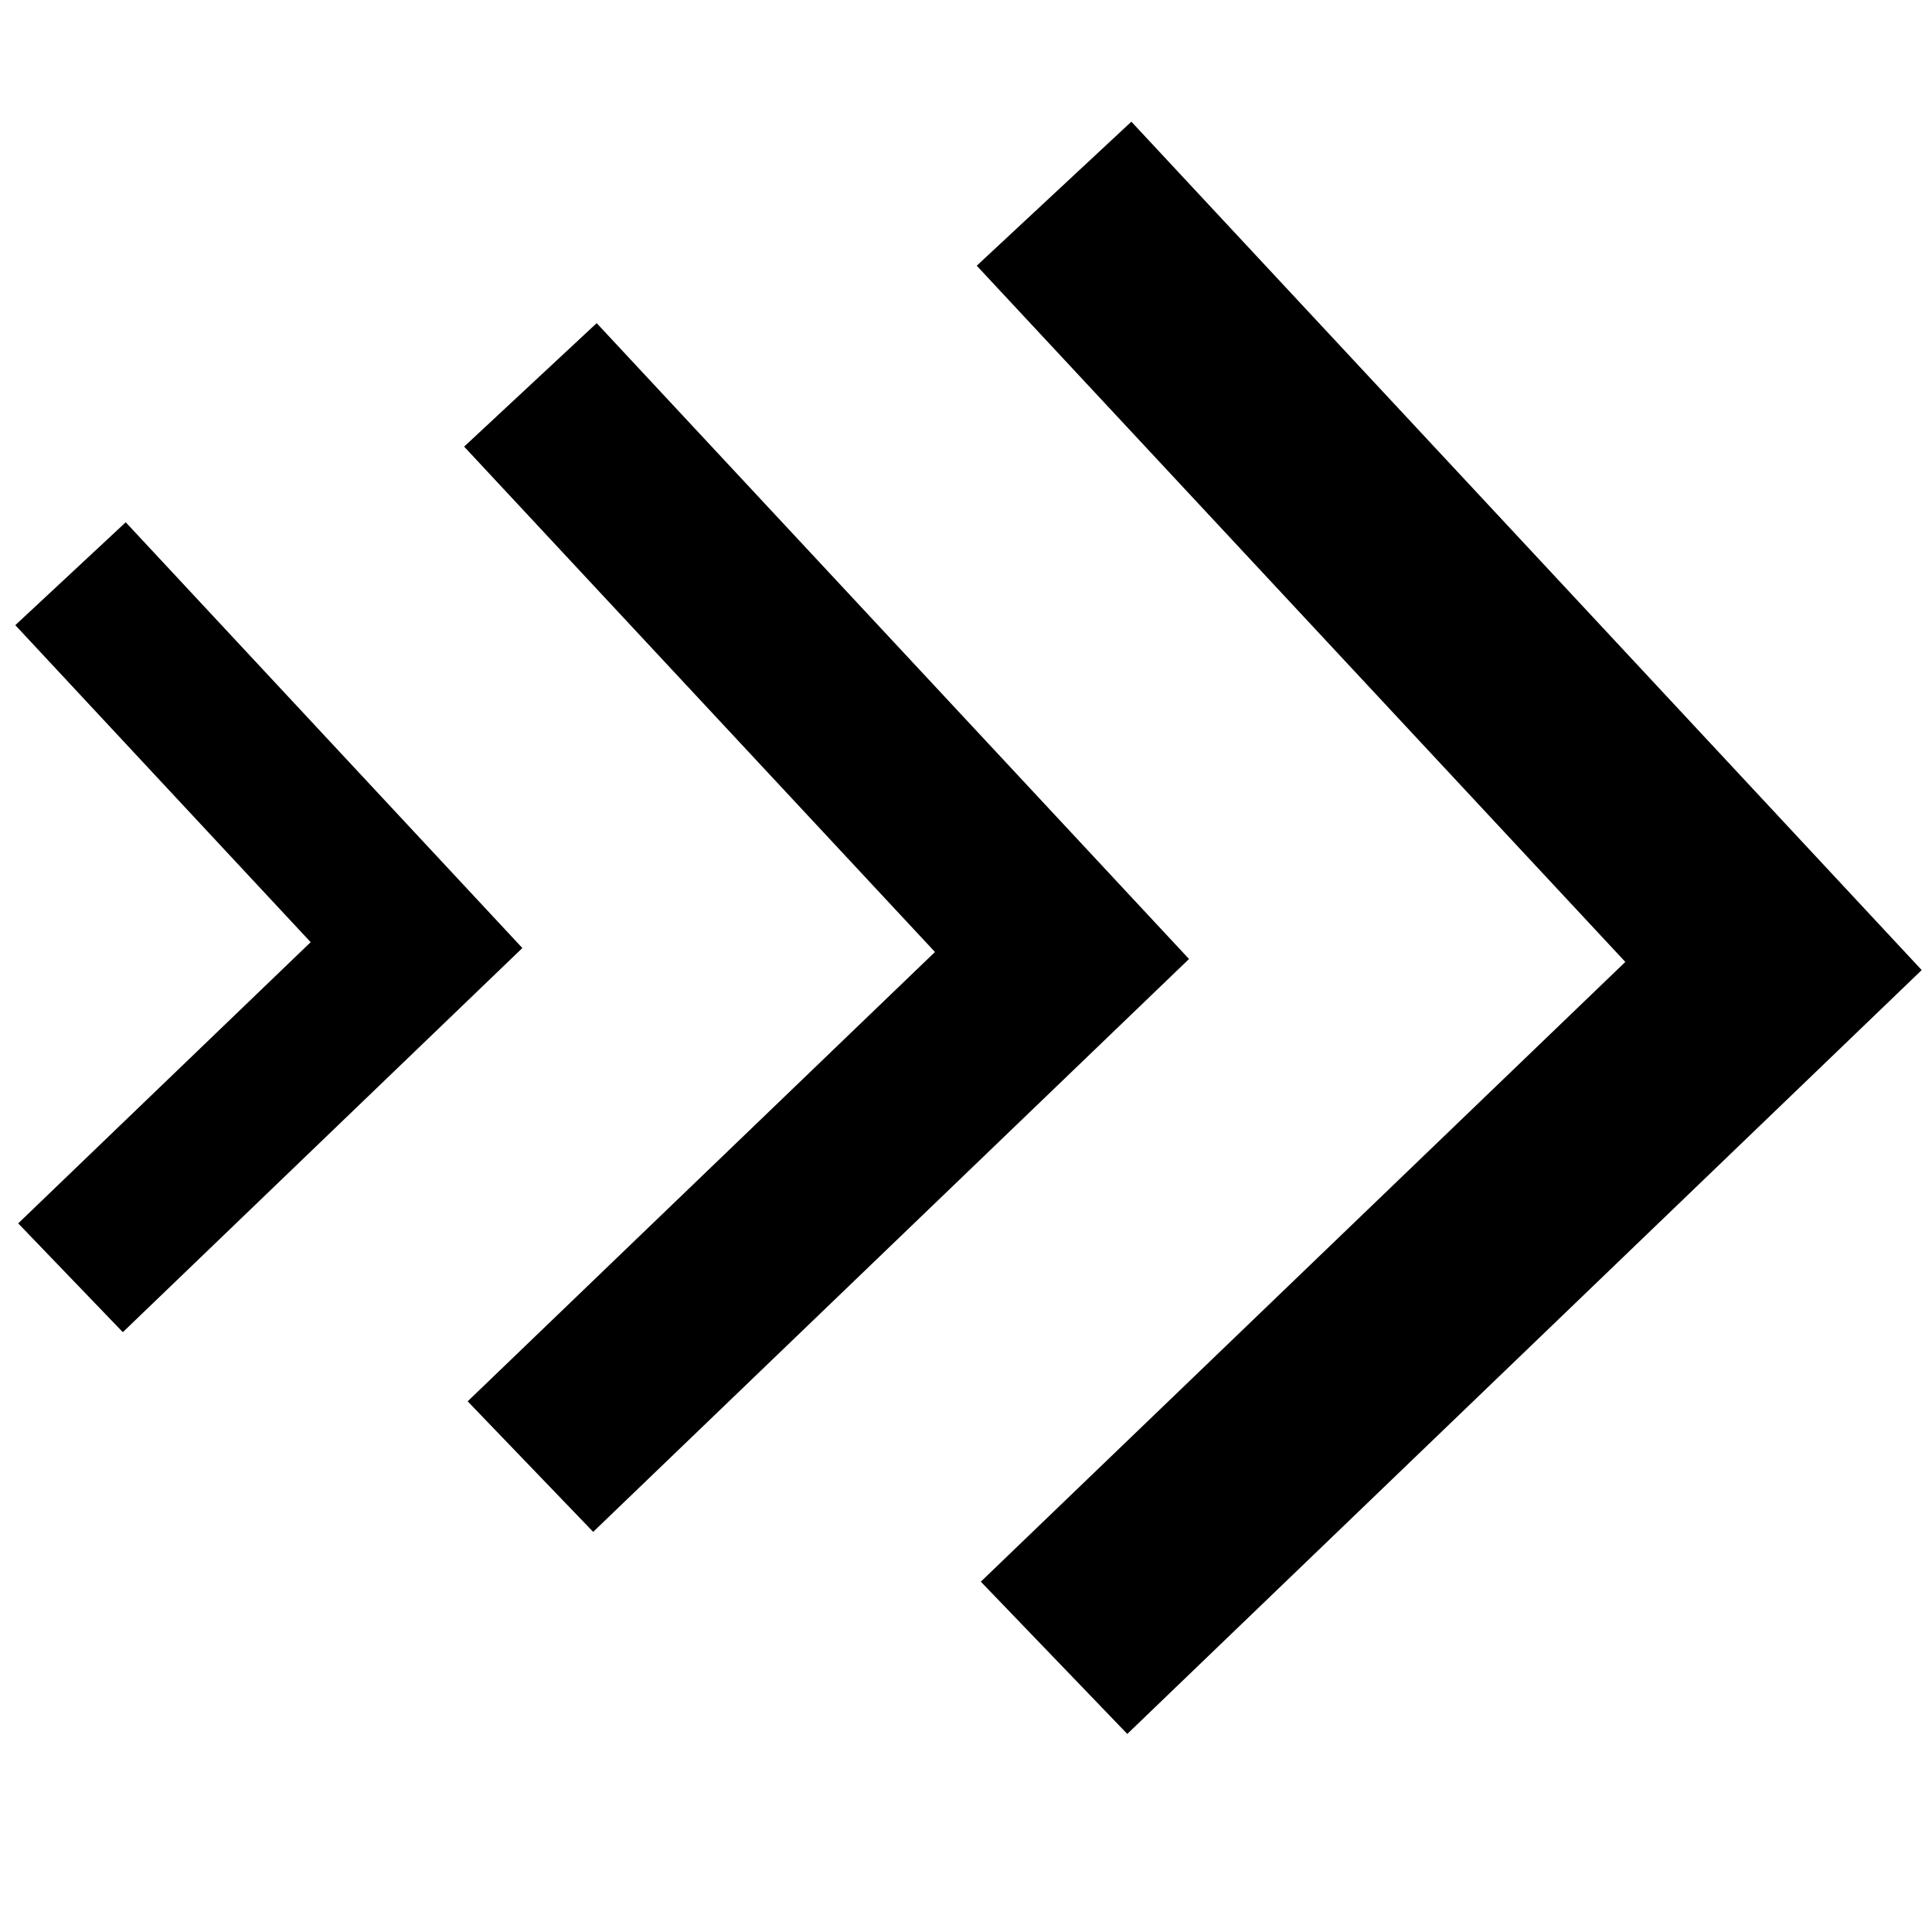 <svg xmlns="http://www.w3.org/2000/svg" xmlns:xlink="http://www.w3.org/1999/xlink" version="1.1" viewBox="0 0 64 64">
  <g id="speed" class="svg-hide">
    <polygon points="37.343,57.439 32.491,52.395 53.841,31.865 32.356,8.802 37.478,4.031 63.659,32.135   "/>
    <polygon points="19.65,50.745 15.492,46.421 30.972,31.536 15.375,14.795 19.766,10.705 39.388,31.768   "/>
    <polygon points="4.069,44.13 0.603,40.526 10.291,31.211 0.507,20.709 4.165,17.301 17.304,31.405   "/>
  </g>
</svg>
